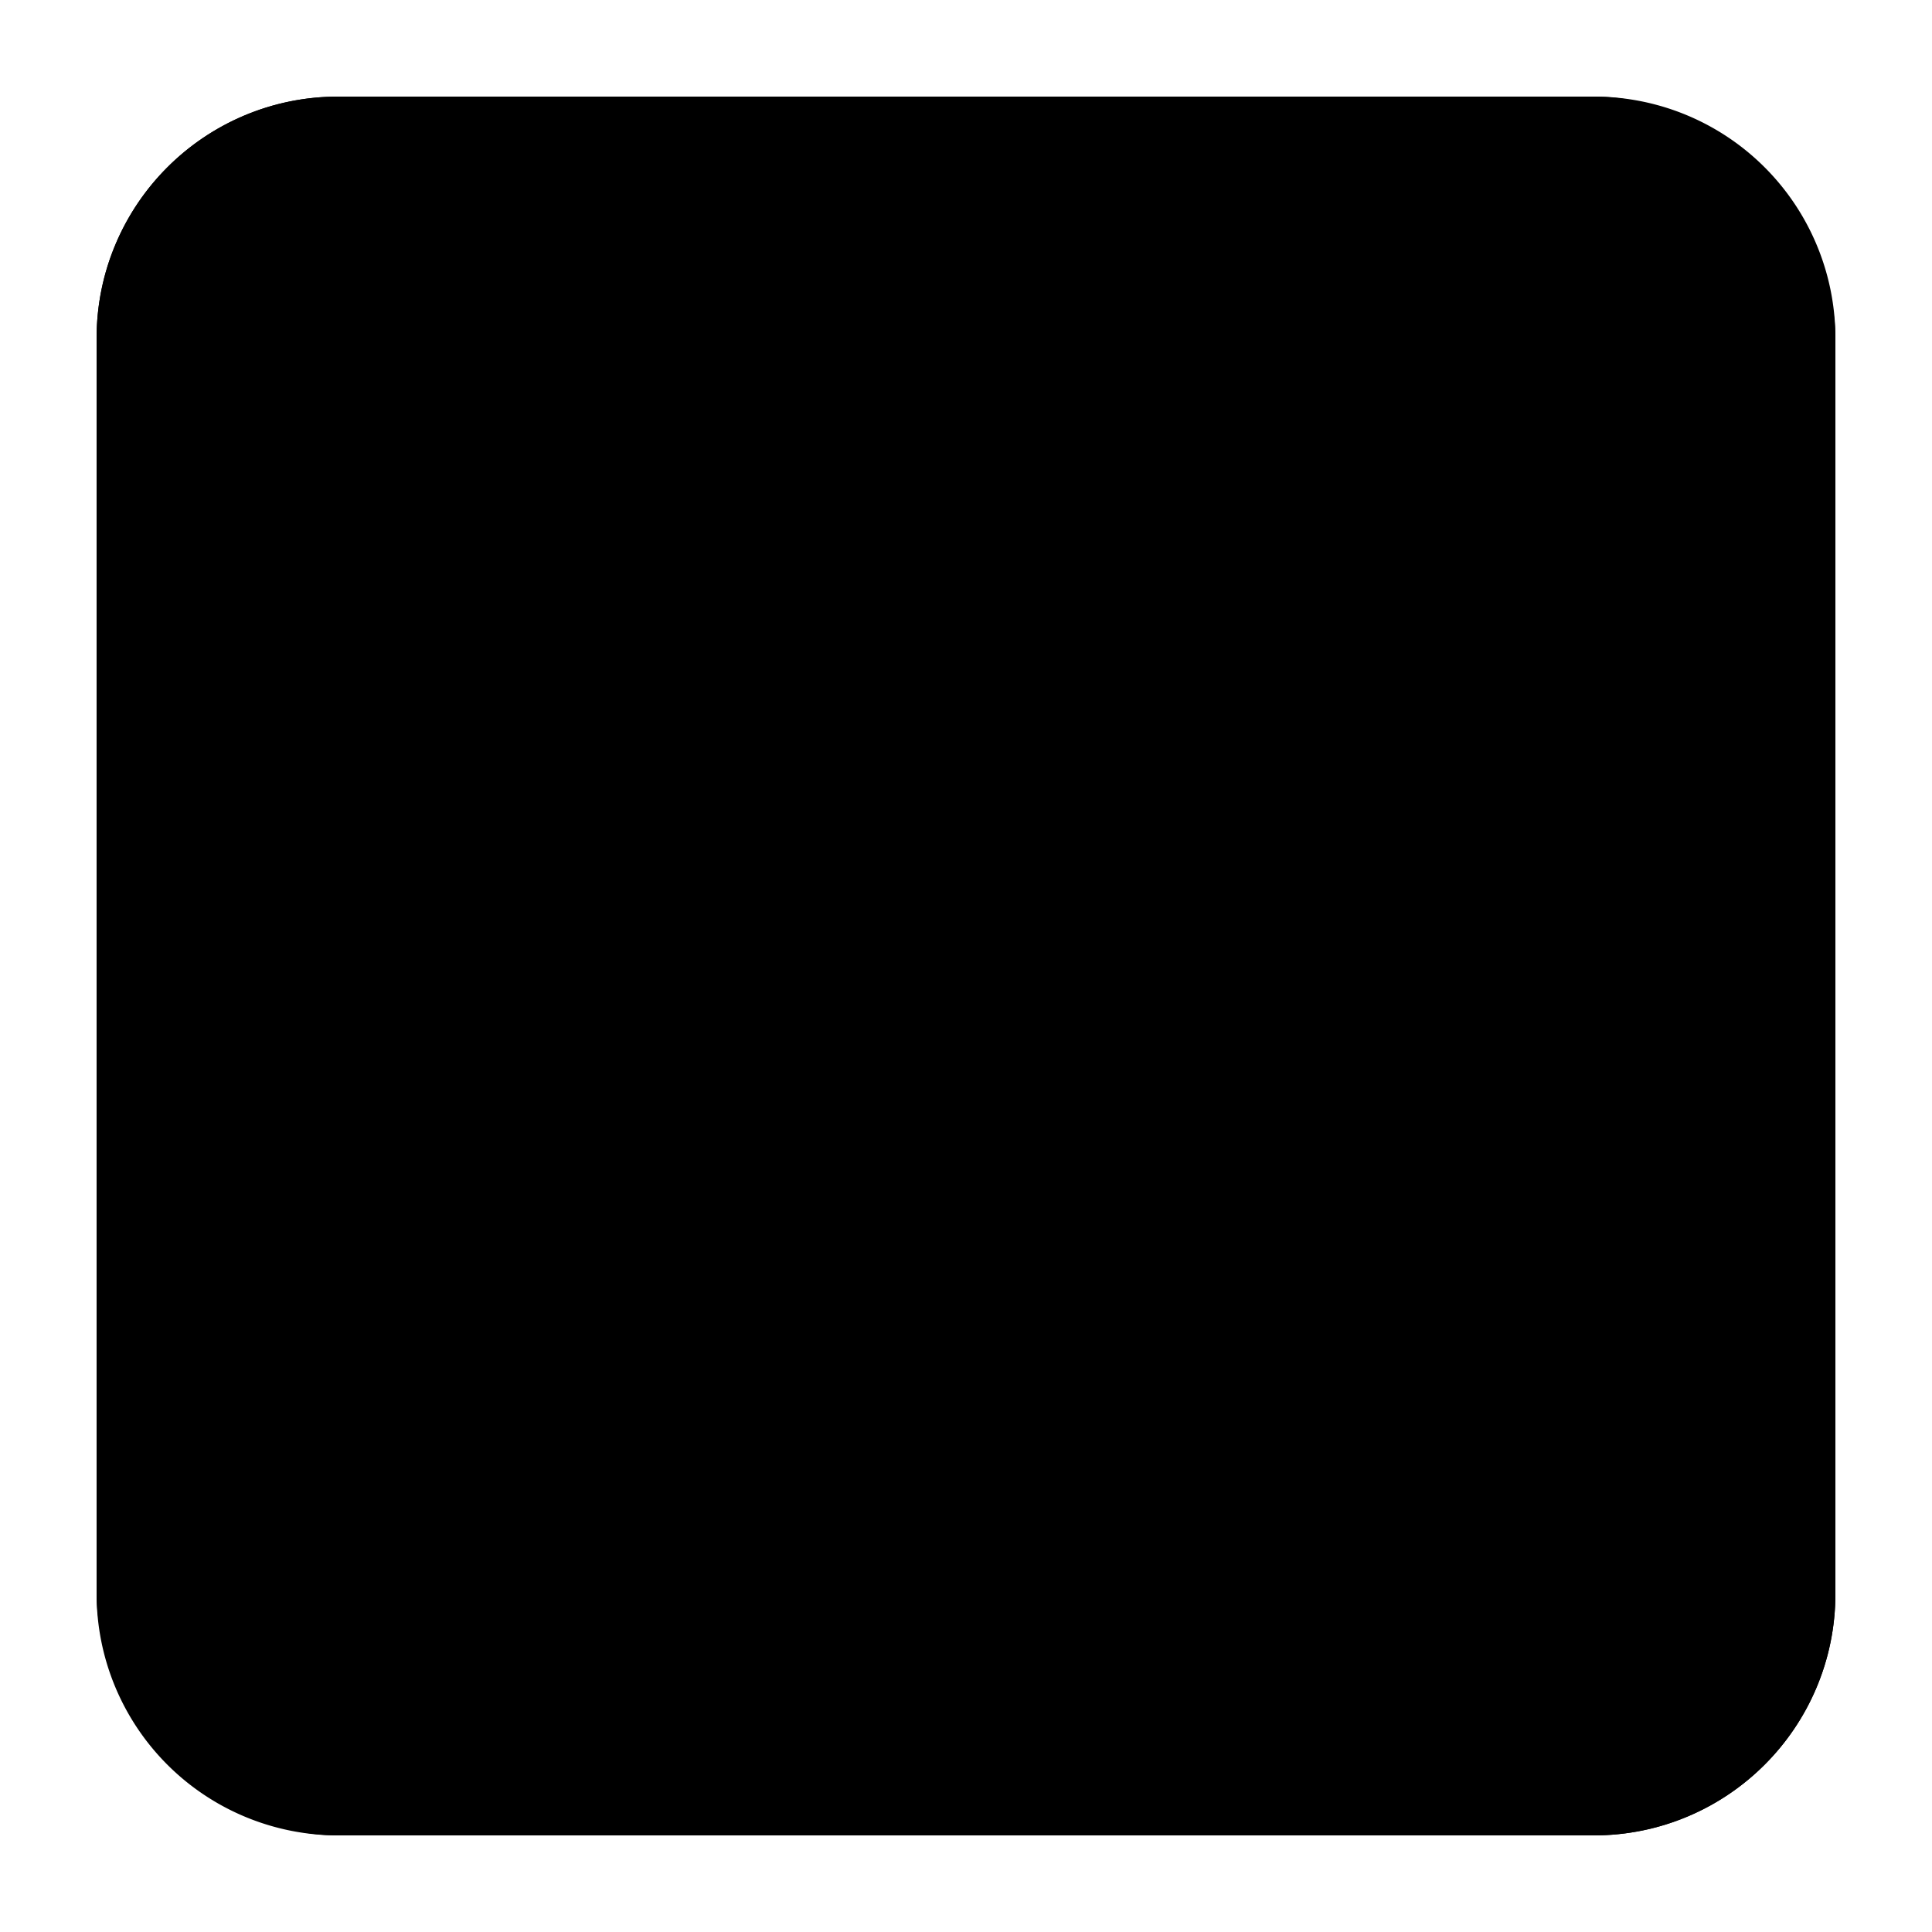 <svg xmlns="http://www.w3.org/2000/svg" fill="currentColor" viewBox="0 0 20 20">
  <rect width="18" height="18" x="1" y="1" rx="2.5"/>
  <path fill-rule="evenodd" d="M1 3.5A2.5 2.5 0 013.5 1h3a.5.5 0 010 1h-3A1.5 1.5 0 002 3.5v3a.5.5 0 01-1 0v-3zm12-2a.5.5 0 01.5-.5h3A2.5 2.5 0 0119 3.5v3a.5.5 0 01-1 0v-3A1.5 1.5 0 0016.5 2h-3a.5.5 0 01-.5-.5zM1.5 13a.5.5 0 01.5.5v3A1.5 1.5 0 003.5 18h3a.5.5 0 010 1h-3A2.5 2.5 0 011 16.5v-3a.5.5 0 01.5-.5zm17 0a.5.5 0 01.5.5v3a2.5 2.5 0 01-2.5 2.5h-3a.5.5 0 010-1h3a1.5 1.5 0 001.5-1.5v-3a.5.5 0 01.5-.5z" clip-rule="evenodd"/>
</svg>
